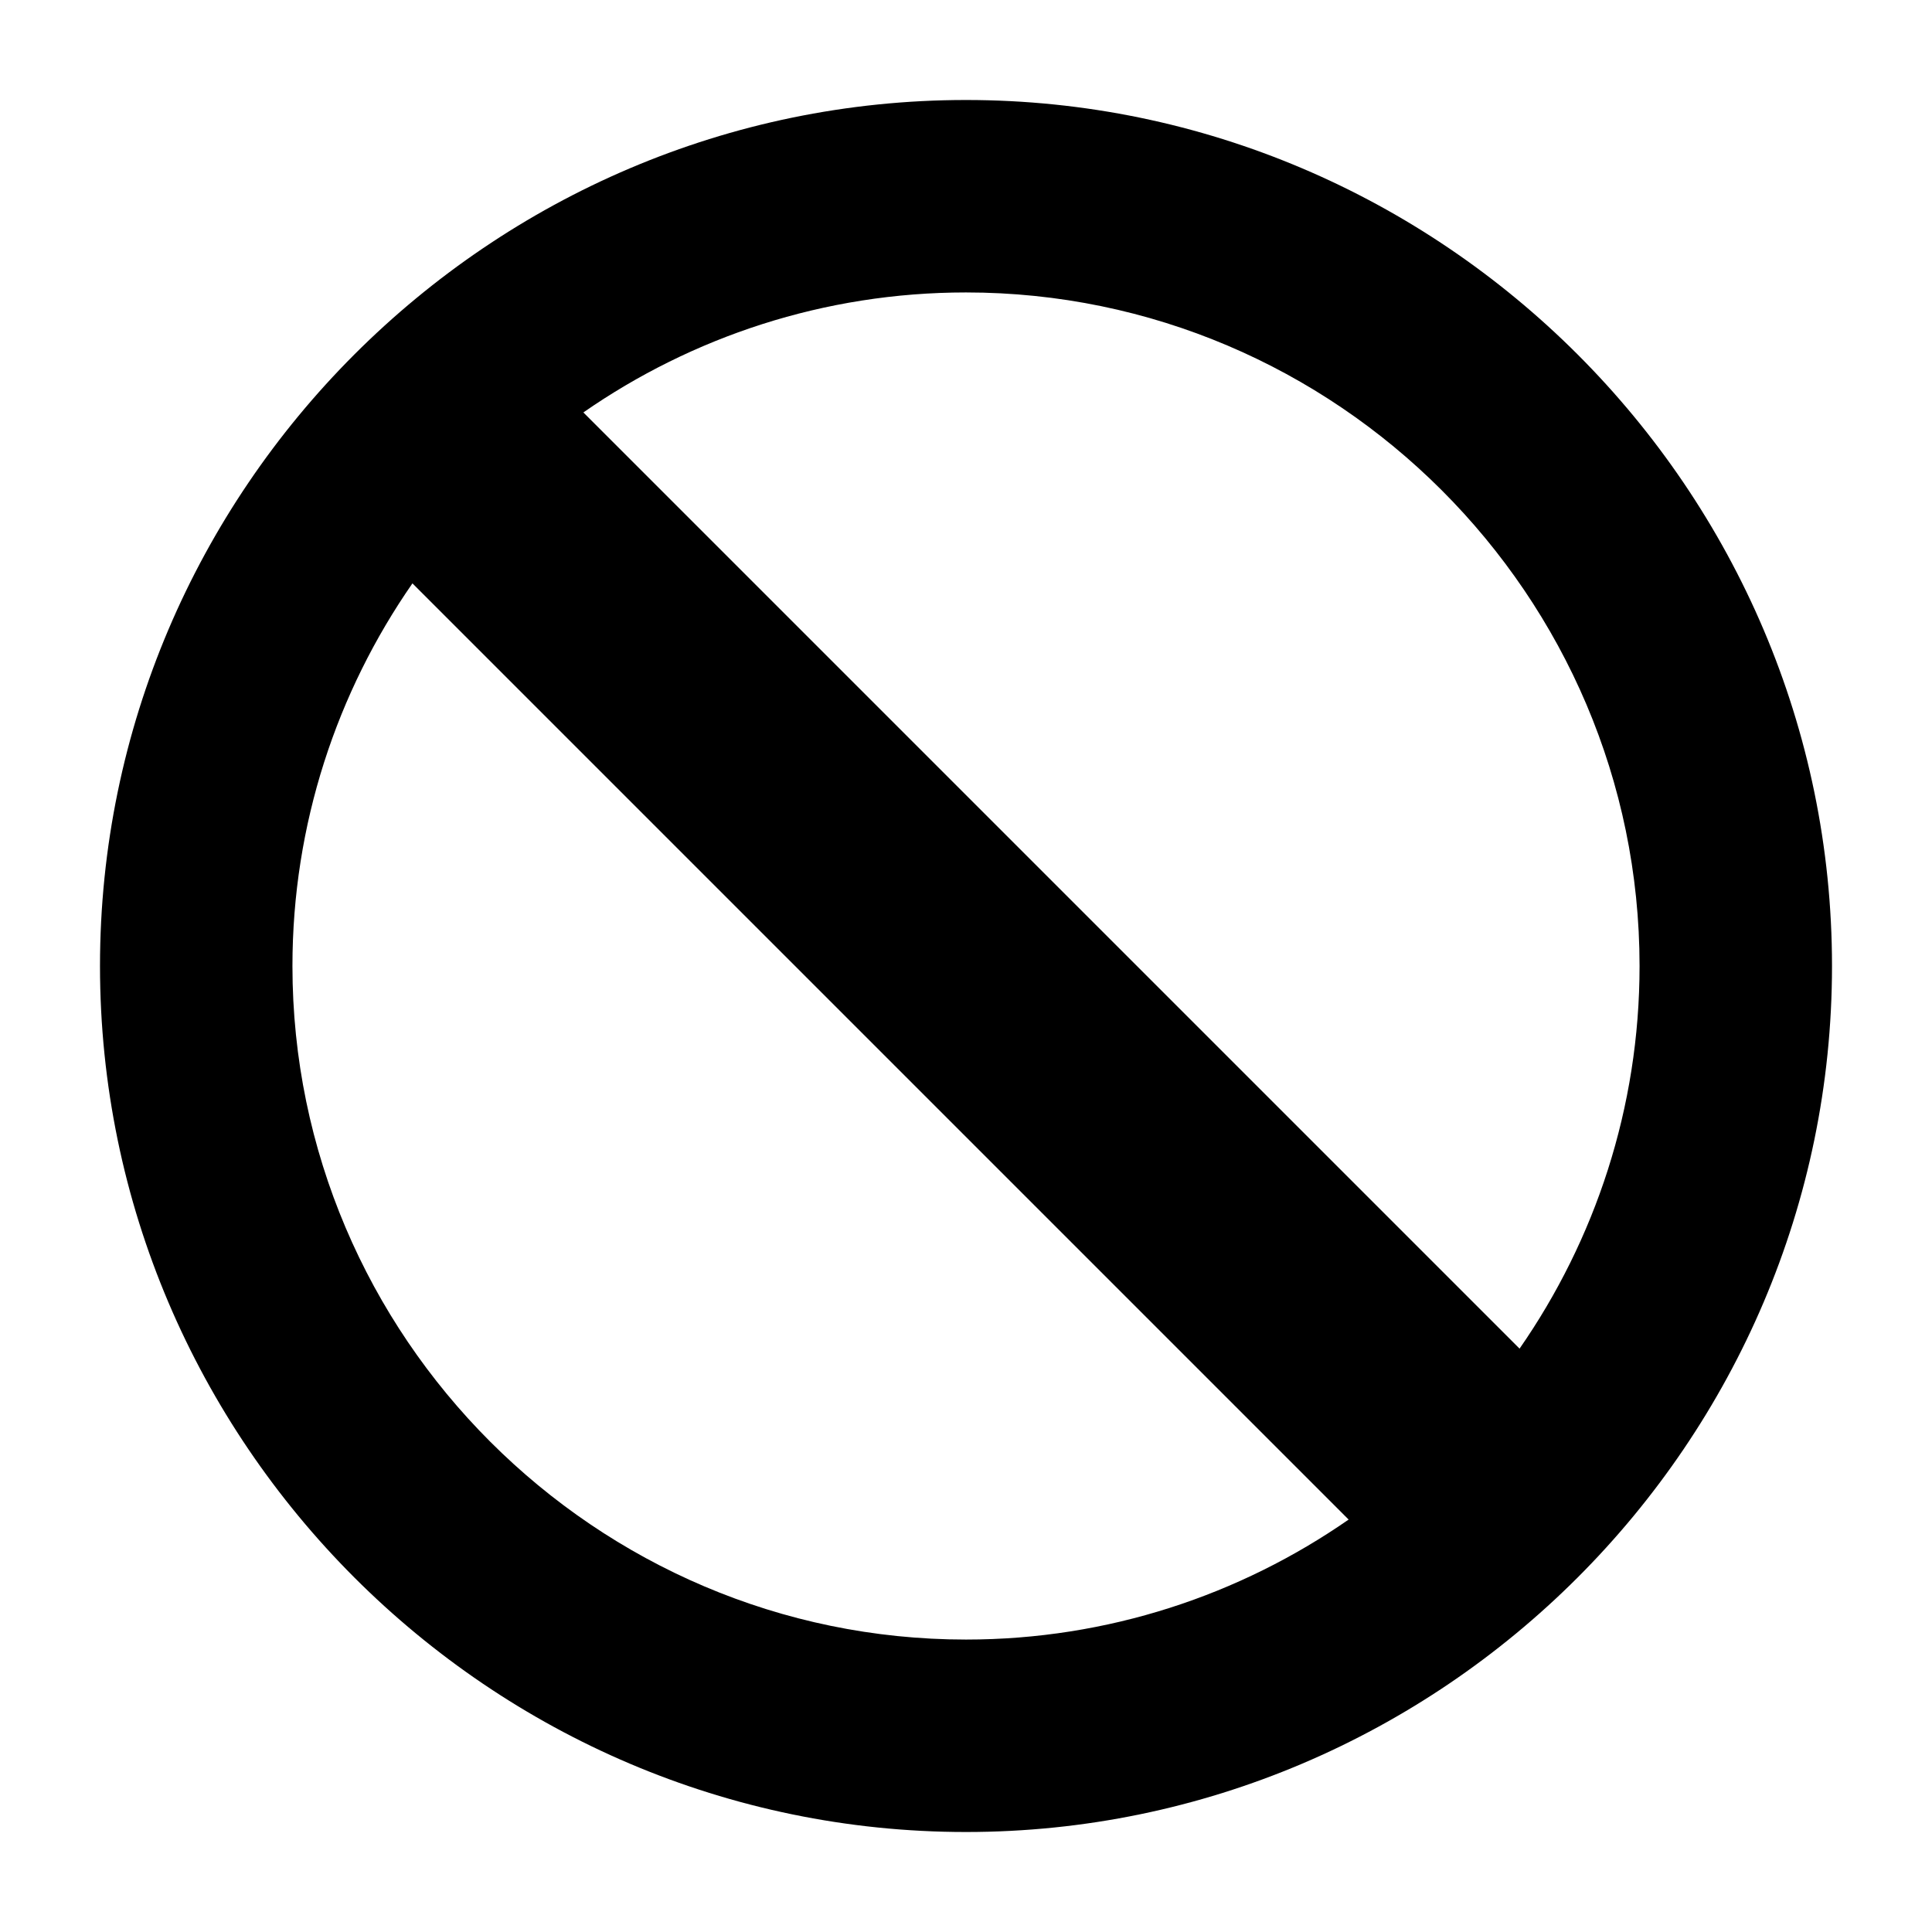 <?xml version="1.0" encoding="utf-8"?>
<!-- Generator: Adobe Illustrator 21.0.0, SVG Export Plug-In . SVG Version: 6.00 Build 0)  -->
<svg version="1.1" id="Capa_1" xmlns="http://www.w3.org/2000/svg" xmlns:xlink="http://www.w3.org/1999/xlink" x="0px" y="0px"
	 viewBox="0 0 512 512" style="enable-background:new 0 0 512 512;" xml:space="preserve">
<path class="st0" d="M256,26.5C129.8,26.5,26.5,129.8,26.5,256S129.8,485.5,256,485.5S485.5,382.2,485.5,256S382.2,26.5,256,26.5z
	 M77.5,256c0-37.6,11.8-72.6,31.8-101.4l248.1,248.1c-28.8,20-63.8,31.8-101.4,31.8C157.8,434.5,77.5,354.2,77.5,256z M402.7,357.4
	L154.6,109.3c28.8-20,63.8-31.8,101.4-31.8c98.2,0,178.5,80.3,178.5,178.5C434.5,293.6,422.7,328.6,402.7,357.4z"/>
</svg>
